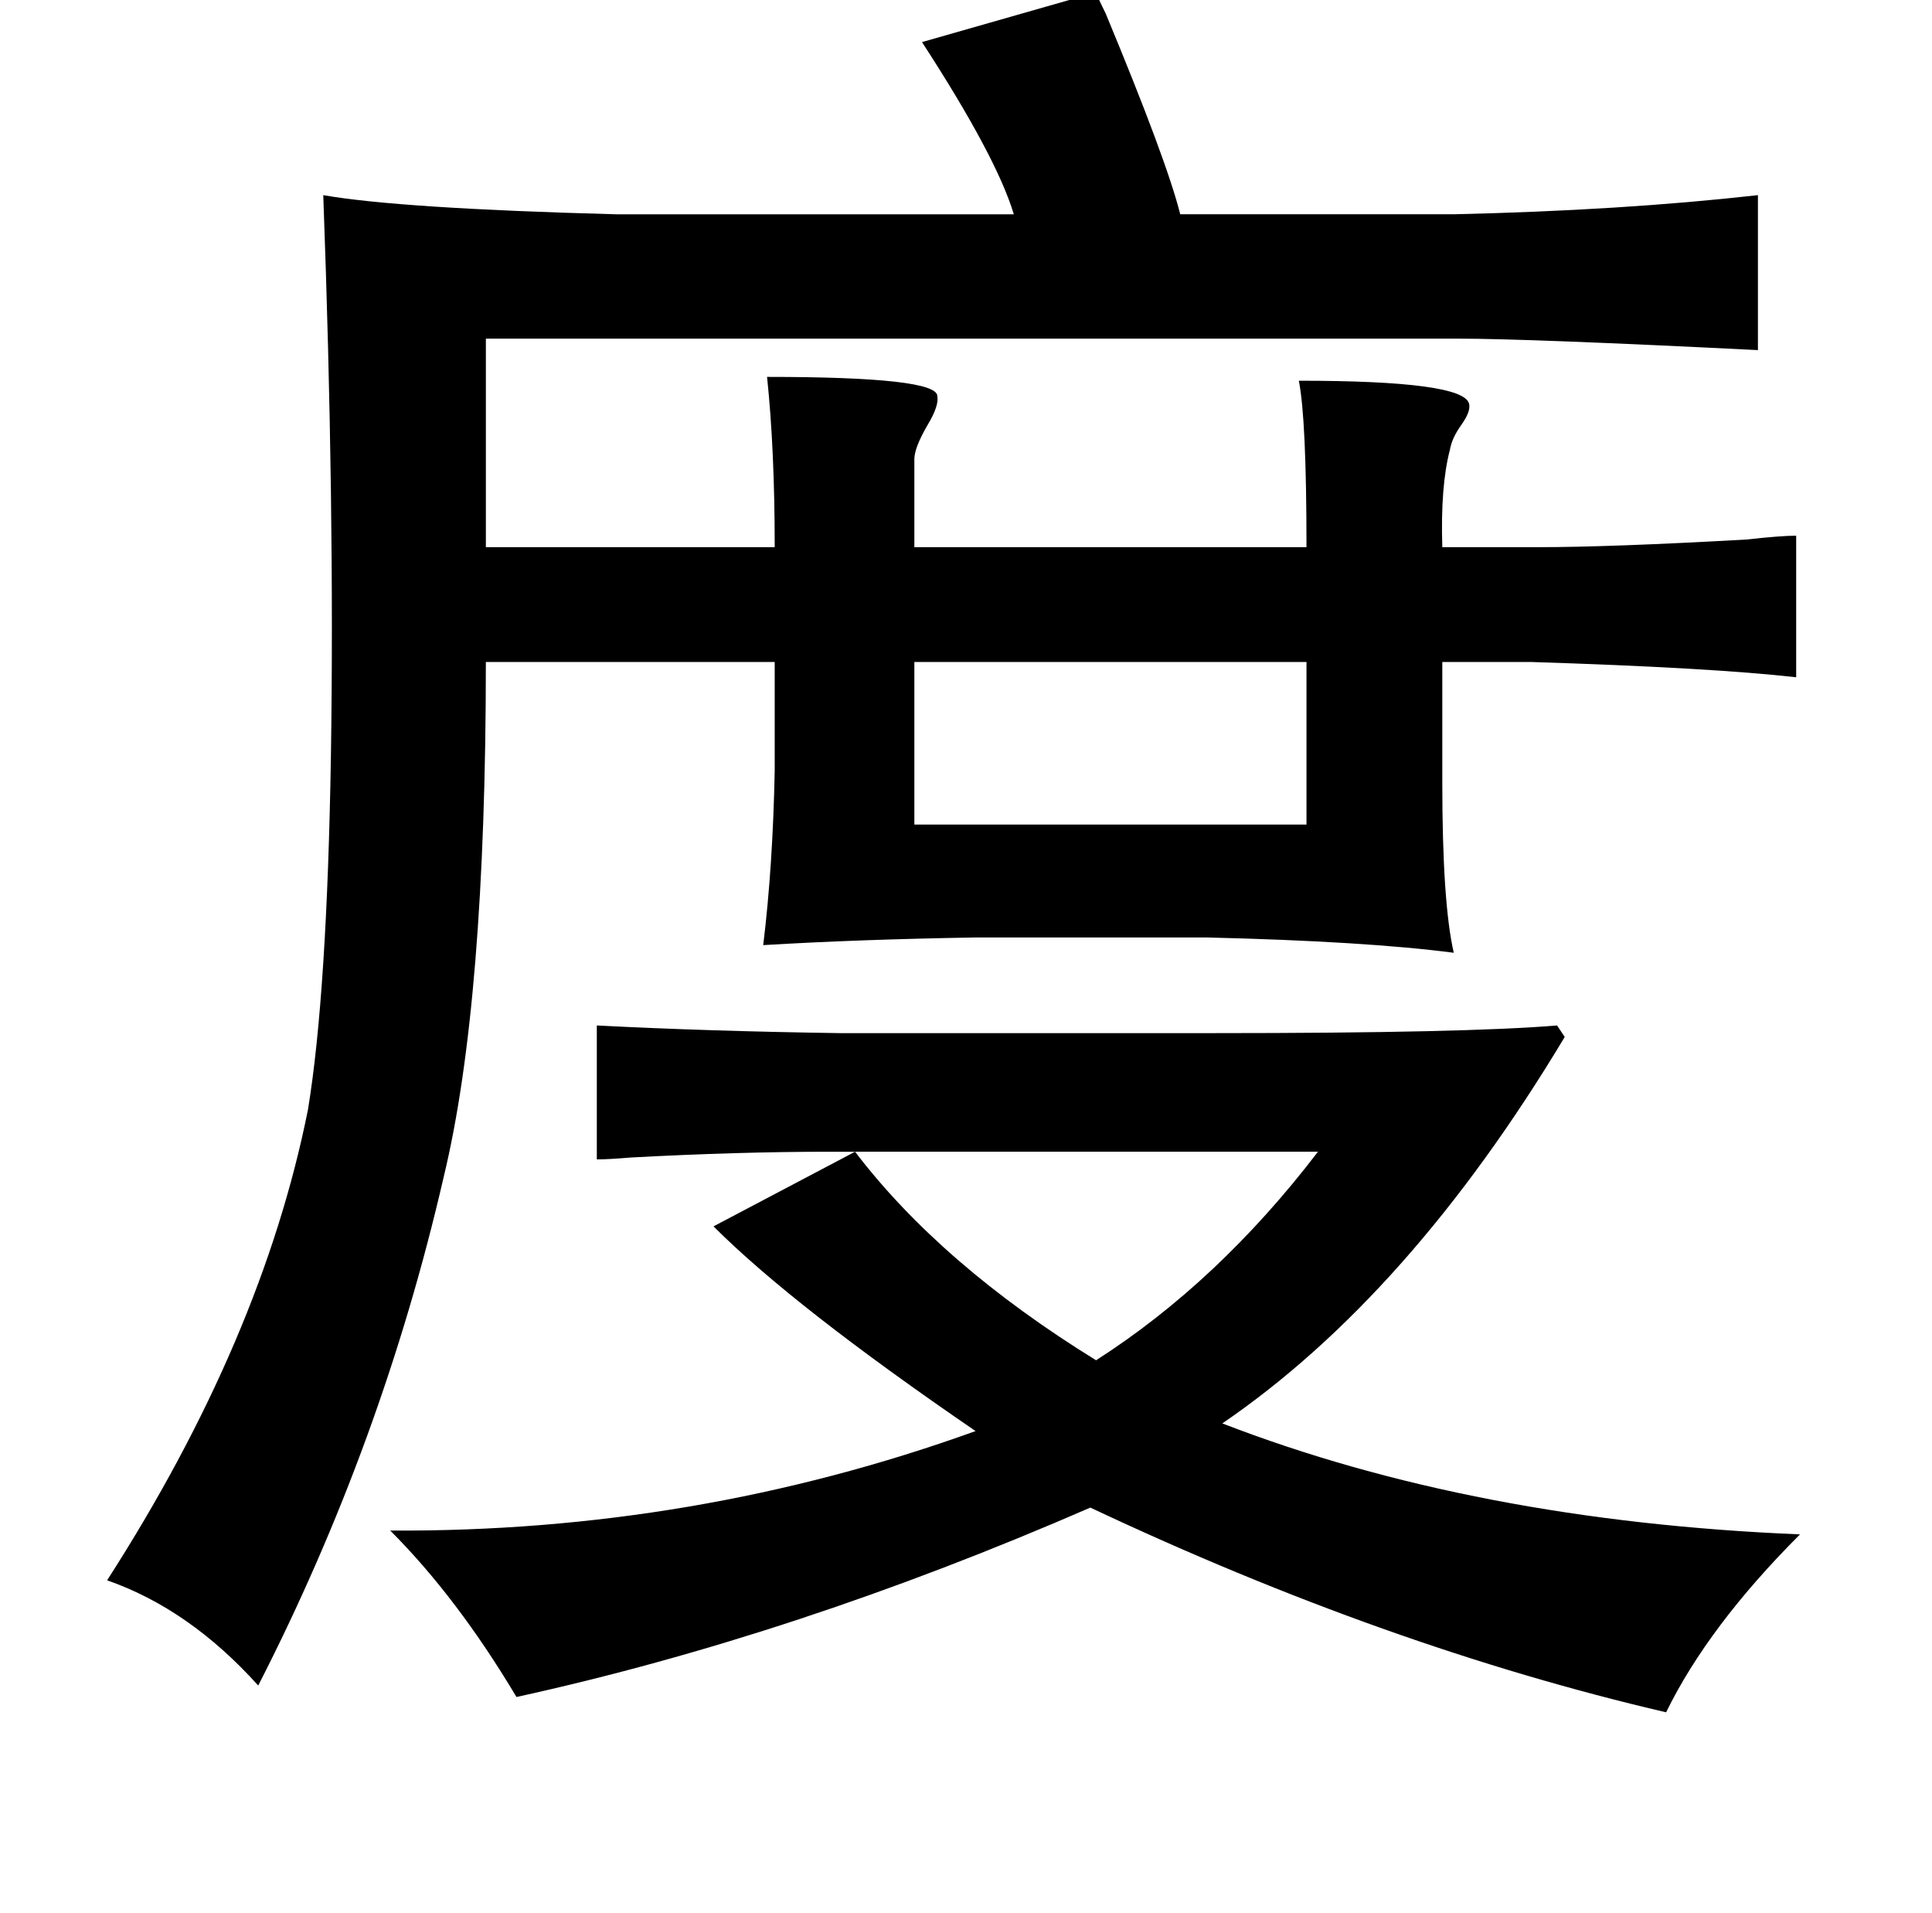 <?xml version="1.0" standalone="no"?>
<!DOCTYPE svg PUBLIC "-//W3C//DTD SVG 1.1//EN" "http://www.w3.org/Graphics/SVG/1.1/DTD/svg11.dtd" >
<svg xmlns="http://www.w3.org/2000/svg" xmlns:xlink="http://www.w3.org/1999/xlink" version="1.1" viewBox="-10 0 1010 1000">
   <path fill="currentColor"
d="M563 -4q1 3 5 11q32 77 39 105h143q88 -2 159 -10v81q-120 -6 -157 -6h-508v109h151q0 -51 -4 -89q89 0 89 10q1 5 -5 15q-7 12 -7 18v46h205q0 -67 -4 -87q86 0 89 12q1 4 -4 11t-6 13q-5 19 -4 51h50q38 0 109 -4q18 -2 26 -2v74q-44 -5 -139 -8h-46v63q0 63 6 89
q-46 -6 -129 -8h-121q-61 1 -111 4q5 -41 6 -91v-57h-151q0 178 -22 269q-32 139 -97 266q-36 -40 -79 -55q81 -126 105 -246q10 -61 12 -185q2 -130 -4 -293q40 7 153 10h208q-9 -30 -48 -90zM302 536q58 3 127 4h196q131 0 179 -4l4 6q-81 135 -179 202q132 51 302 58
q-48 48 -70 93q-146 -34 -301 -107q-154 67 -300 99q-31 -52 -66 -87q159 1 306 -52q-95 -65 -137 -107l74 -39h-14q-47 0 -103 3q-12 1 -18 1v-70zM468 346v85h205v-85h-205zM679 602h-242q45 59 126 109q64 -41 116 -109z" />
</svg>
